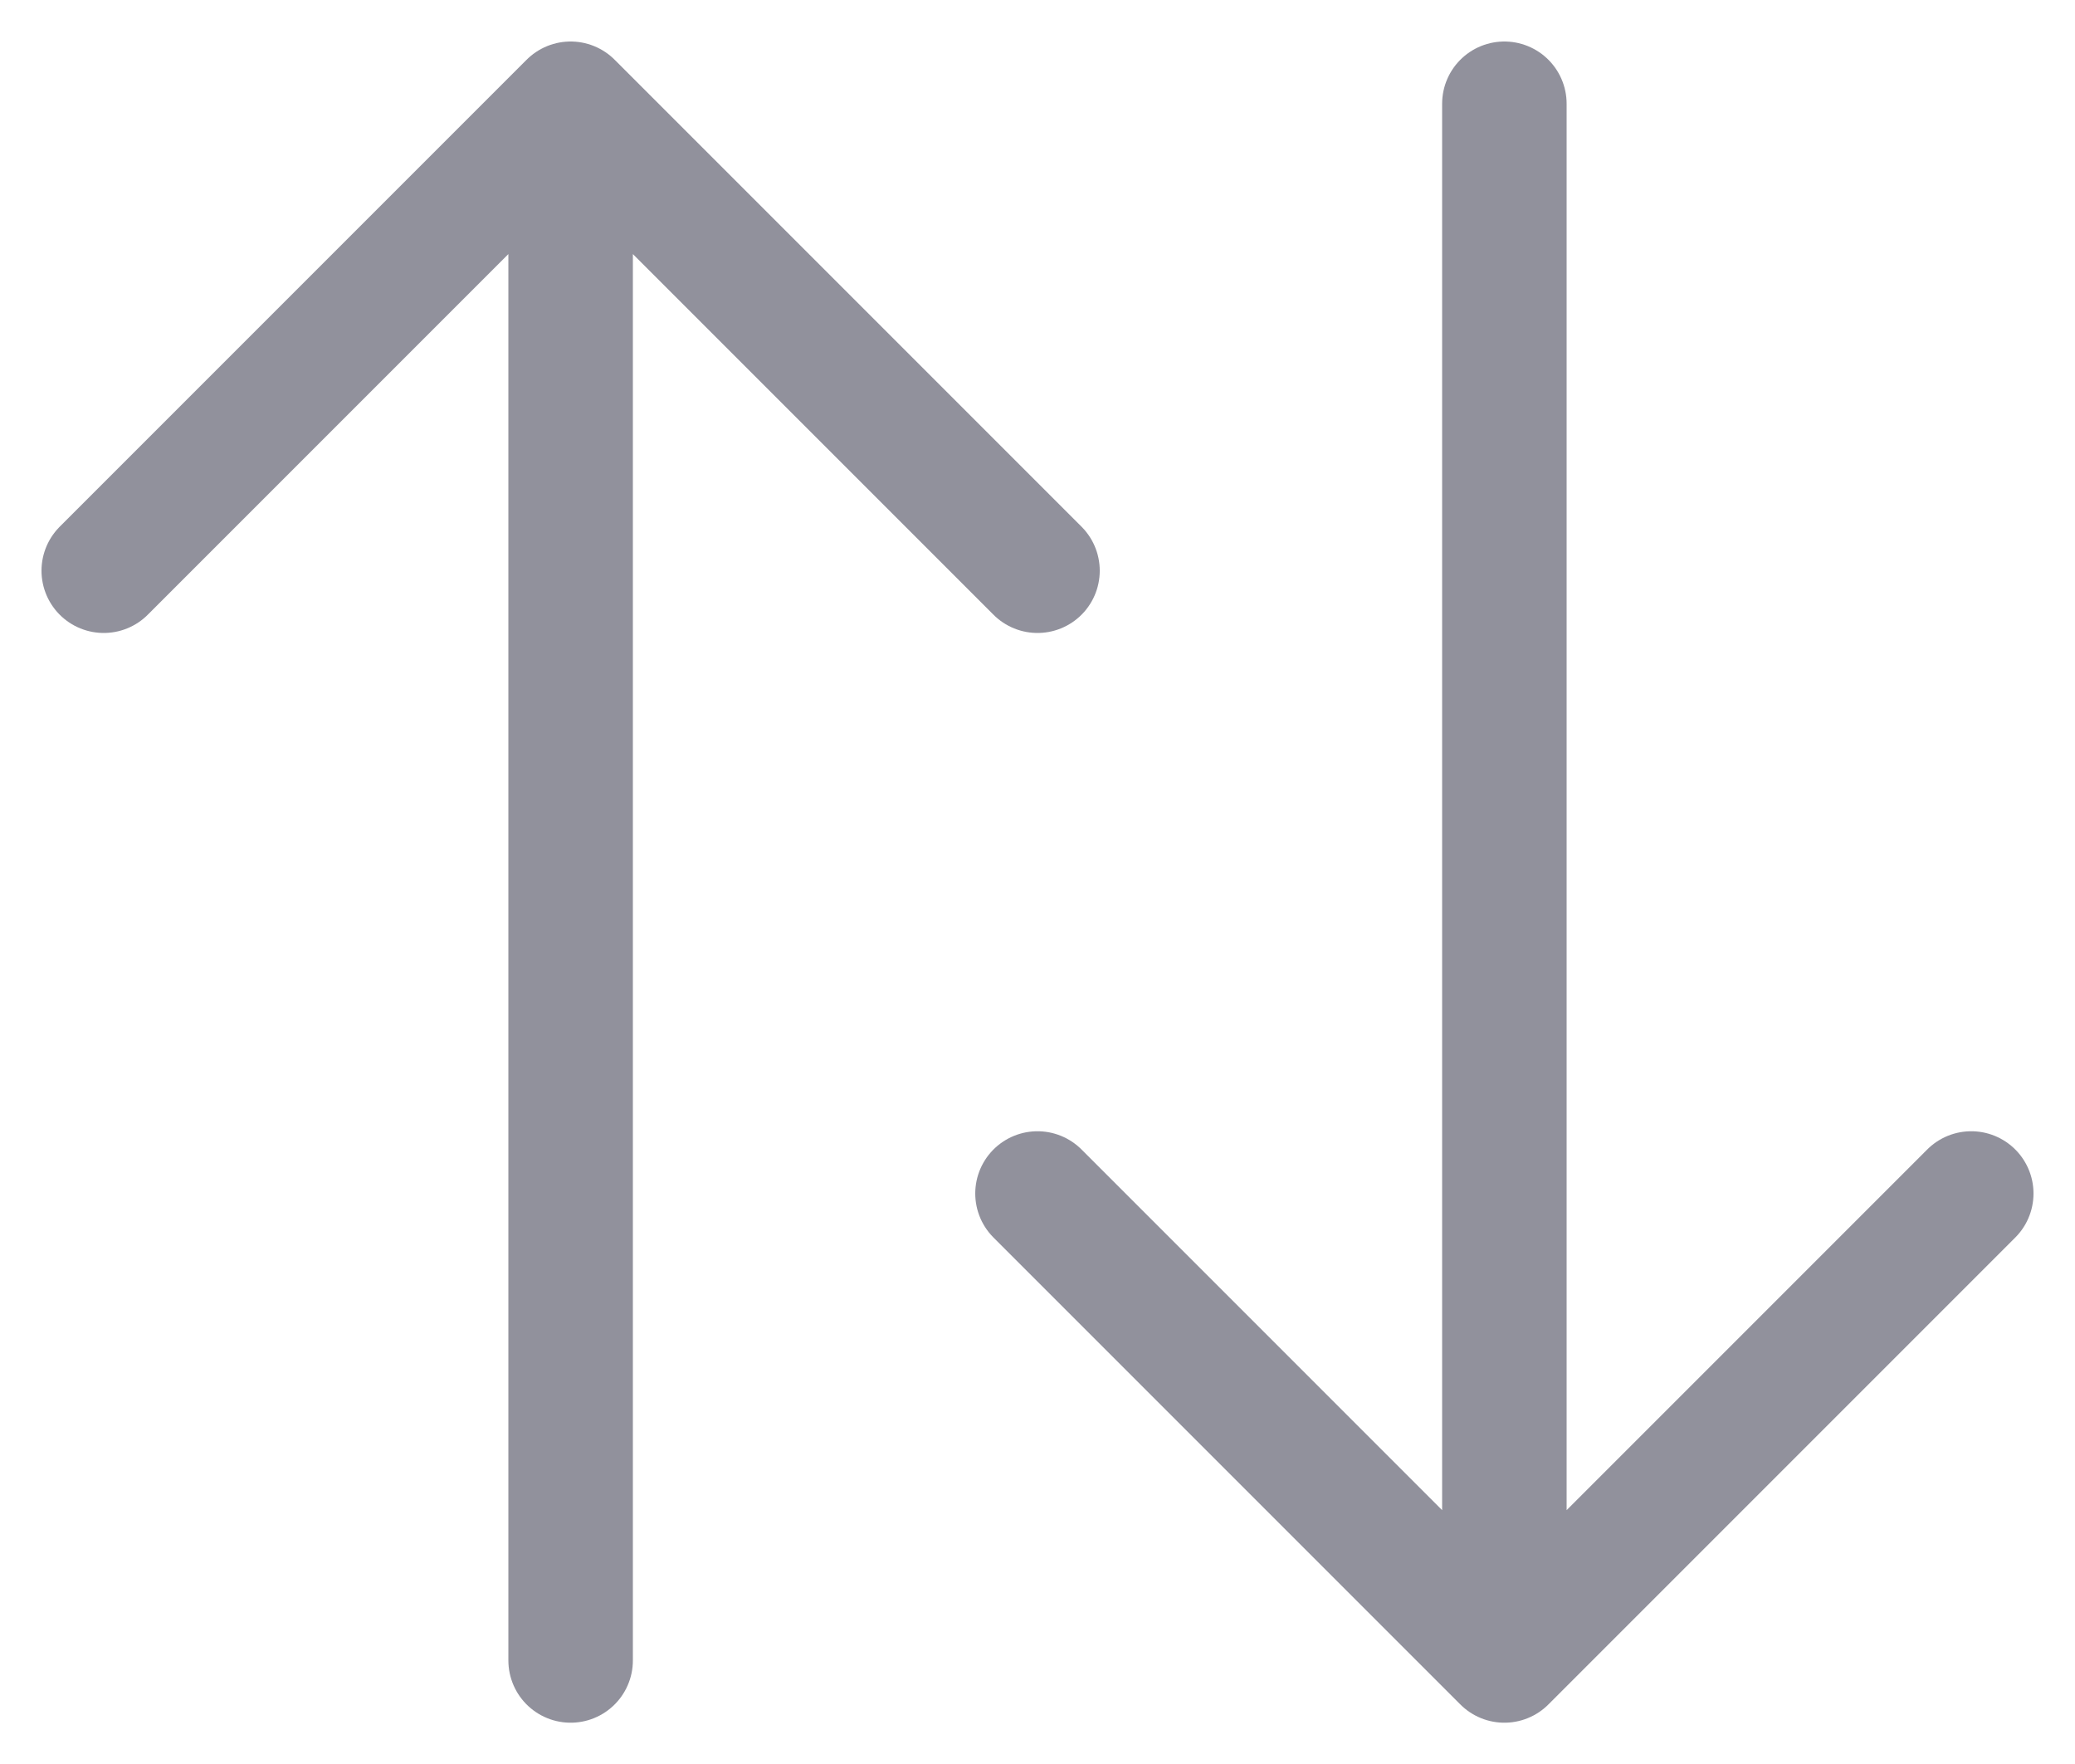 <svg width="20" height="17" viewBox="0 0 20 17" fill="none" xmlns="http://www.w3.org/2000/svg">
<path d="M14.5 16.002V1M14.5 16.002L19 11.502M14.5 16.002L10 11.502M5.5 1V16.002M5.5 1L1 5.5M5.5 1L10 5.5" stroke="#91919C" stroke-width="1.2" stroke-linecap="round" stroke-linejoin="round"/>
</svg>
